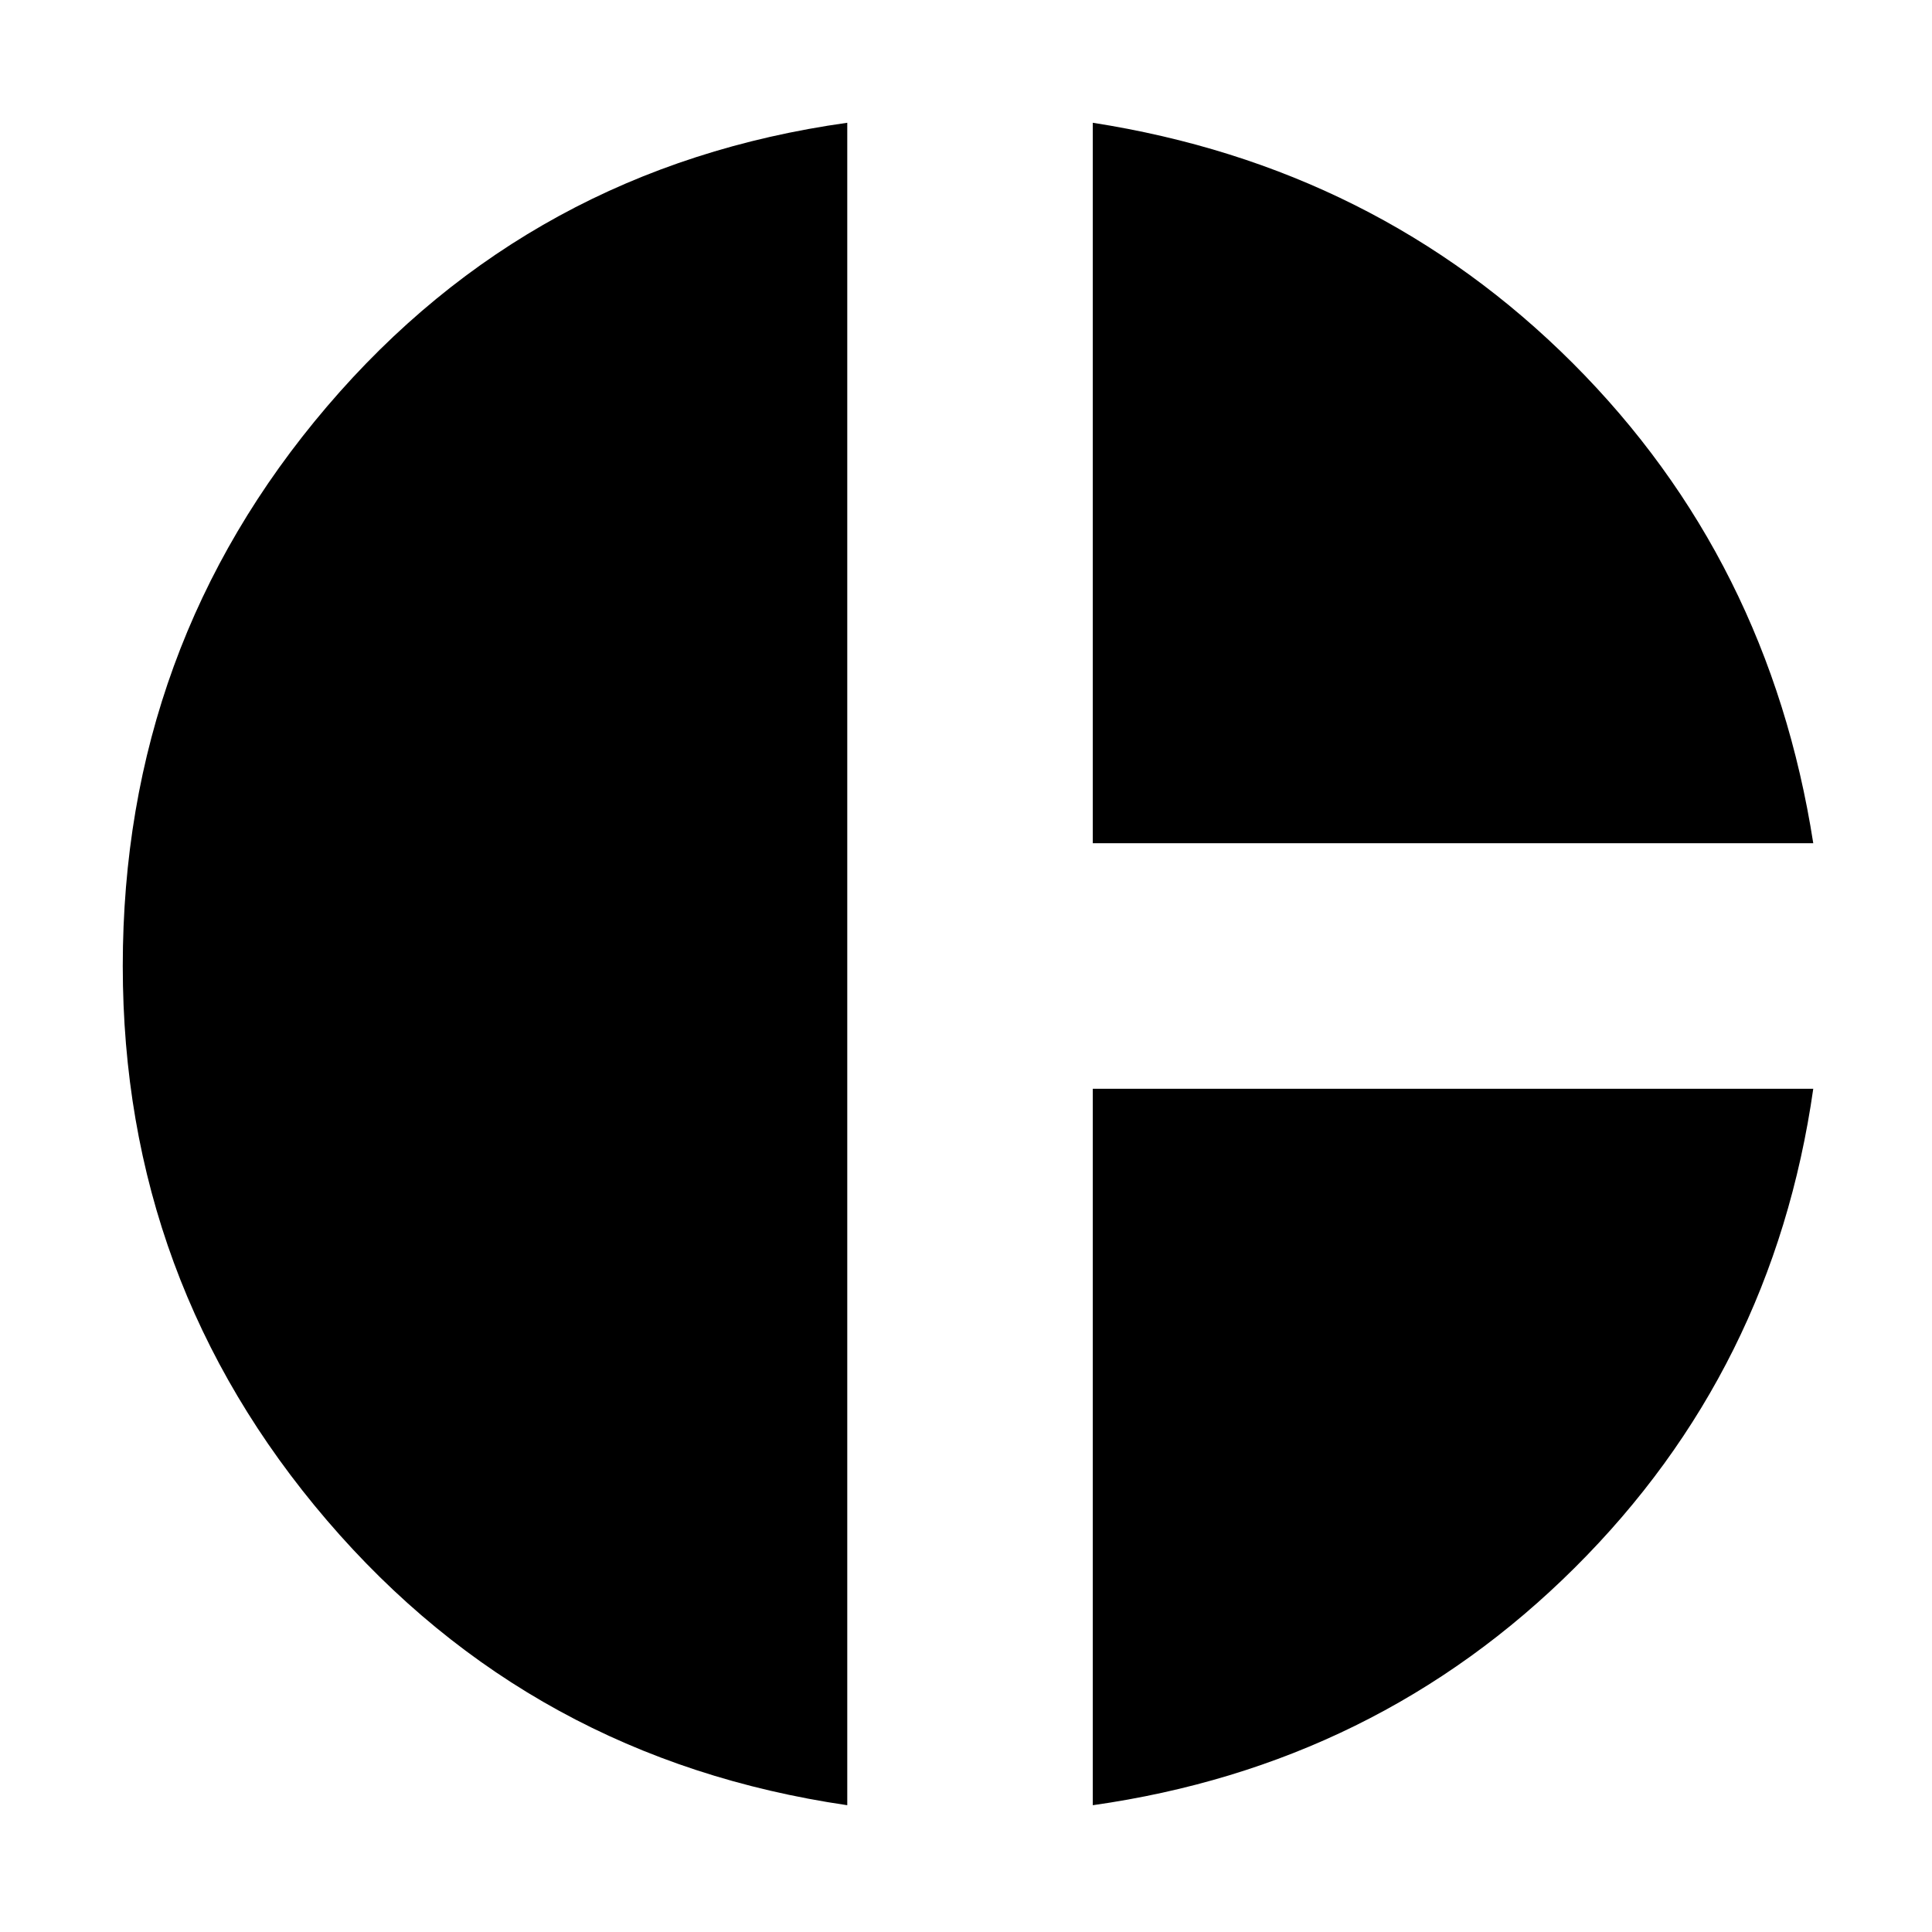 <svg xmlns="http://www.w3.org/2000/svg" height="24" width="24"><path d="M13.575 10.475V1.525Q17.1 2.075 19.538 4.512Q21.975 6.95 22.525 10.475ZM10.525 22.425Q6.6 21.85 4.062 18.887Q1.525 15.925 1.525 12Q1.525 8.025 4.062 5.05Q6.6 2.075 10.525 1.525ZM13.575 22.425V13.525H22.525Q22.025 17.025 19.562 19.475Q17.1 21.925 13.575 22.425Z"/></svg>
